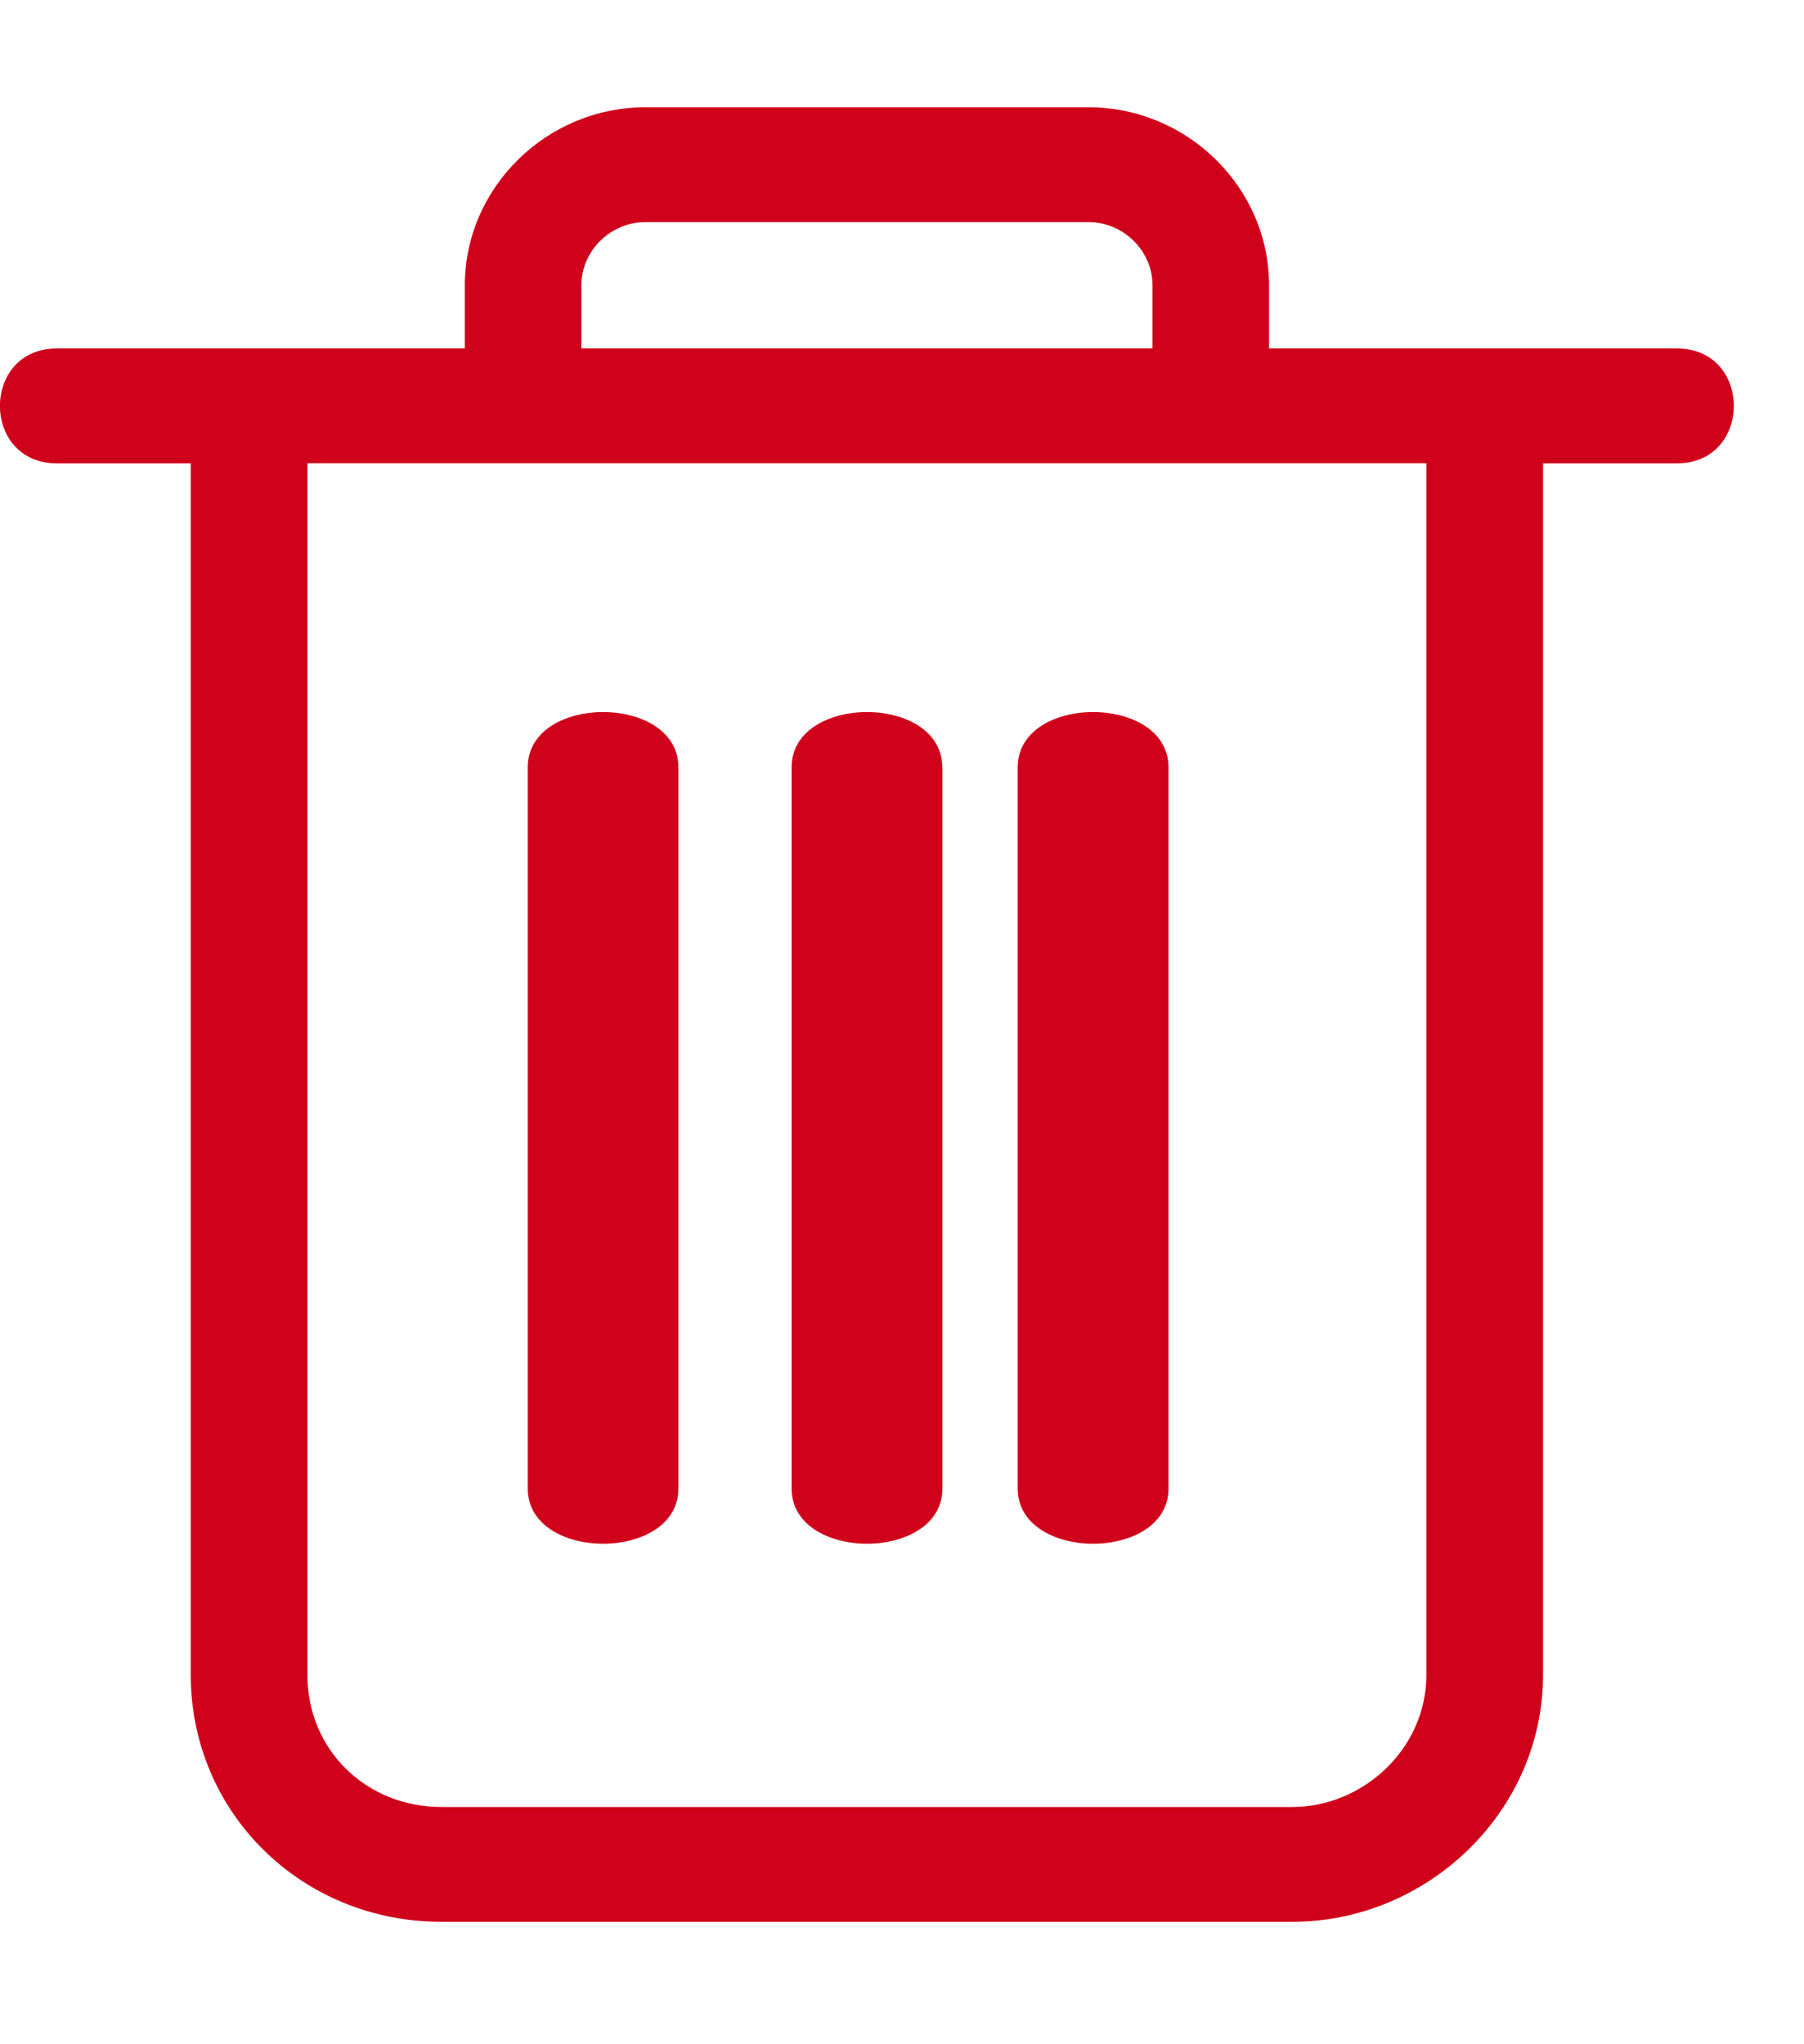 <svg xmlns="http://www.w3.org/2000/svg" width="15" height="17" viewBox="0 0 15 17">
    <g fill="none" fill-rule="evenodd">
        <g fill="#D0021B" fill-rule="nonzero">
            <g>
                <g>
                    <g>
                        <g>
                            <g>
                                <path d="M9.05 0c.824 0 1.502.669 1.502 1.48v.526h3.392c.63 0 .63.955 0 .955H12.83v10.075c0 1.146-.97 2.054-2.084 2.054H3.67c-1.163 0-2.084-.908-2.084-2.054V2.961H.472c-.63 0-.63-.955 0-.955h3.393V1.48C3.865.67 4.543 0 5.367 0H9.05zm2.81 2.96H2.556v10.076c0 .621.485 1.099 1.115 1.099h7.075c.581 0 1.114-.478 1.114-1.099V2.961zM5.641 5.49v5.996c0 .613-1.253.613-1.253 0V5.49c0-.614 1.253-.614 1.253 0zm4.075 0v5.996c0 .613-1.254.613-1.254 0V5.49c0-.614 1.254-.614 1.254 0zm-1.88 0v5.996c0 .613-1.254.613-1.254 0V5.49c0-.614 1.253-.614 1.253 0zM9.05.955H5.367c-.29 0-.533.239-.533.525v.526h4.749V1.48c0-.286-.242-.525-.533-.525z" transform="translate(-694, -2203) translate(430, 1912) translate(24, 70.215) translate(-0, 168.515) translate(0, 48.147) translate(240, 5.015)"/>
                            </g>
                        </g>
                    </g>
                </g>
            </g>
        </g>
    </g>
</svg>
